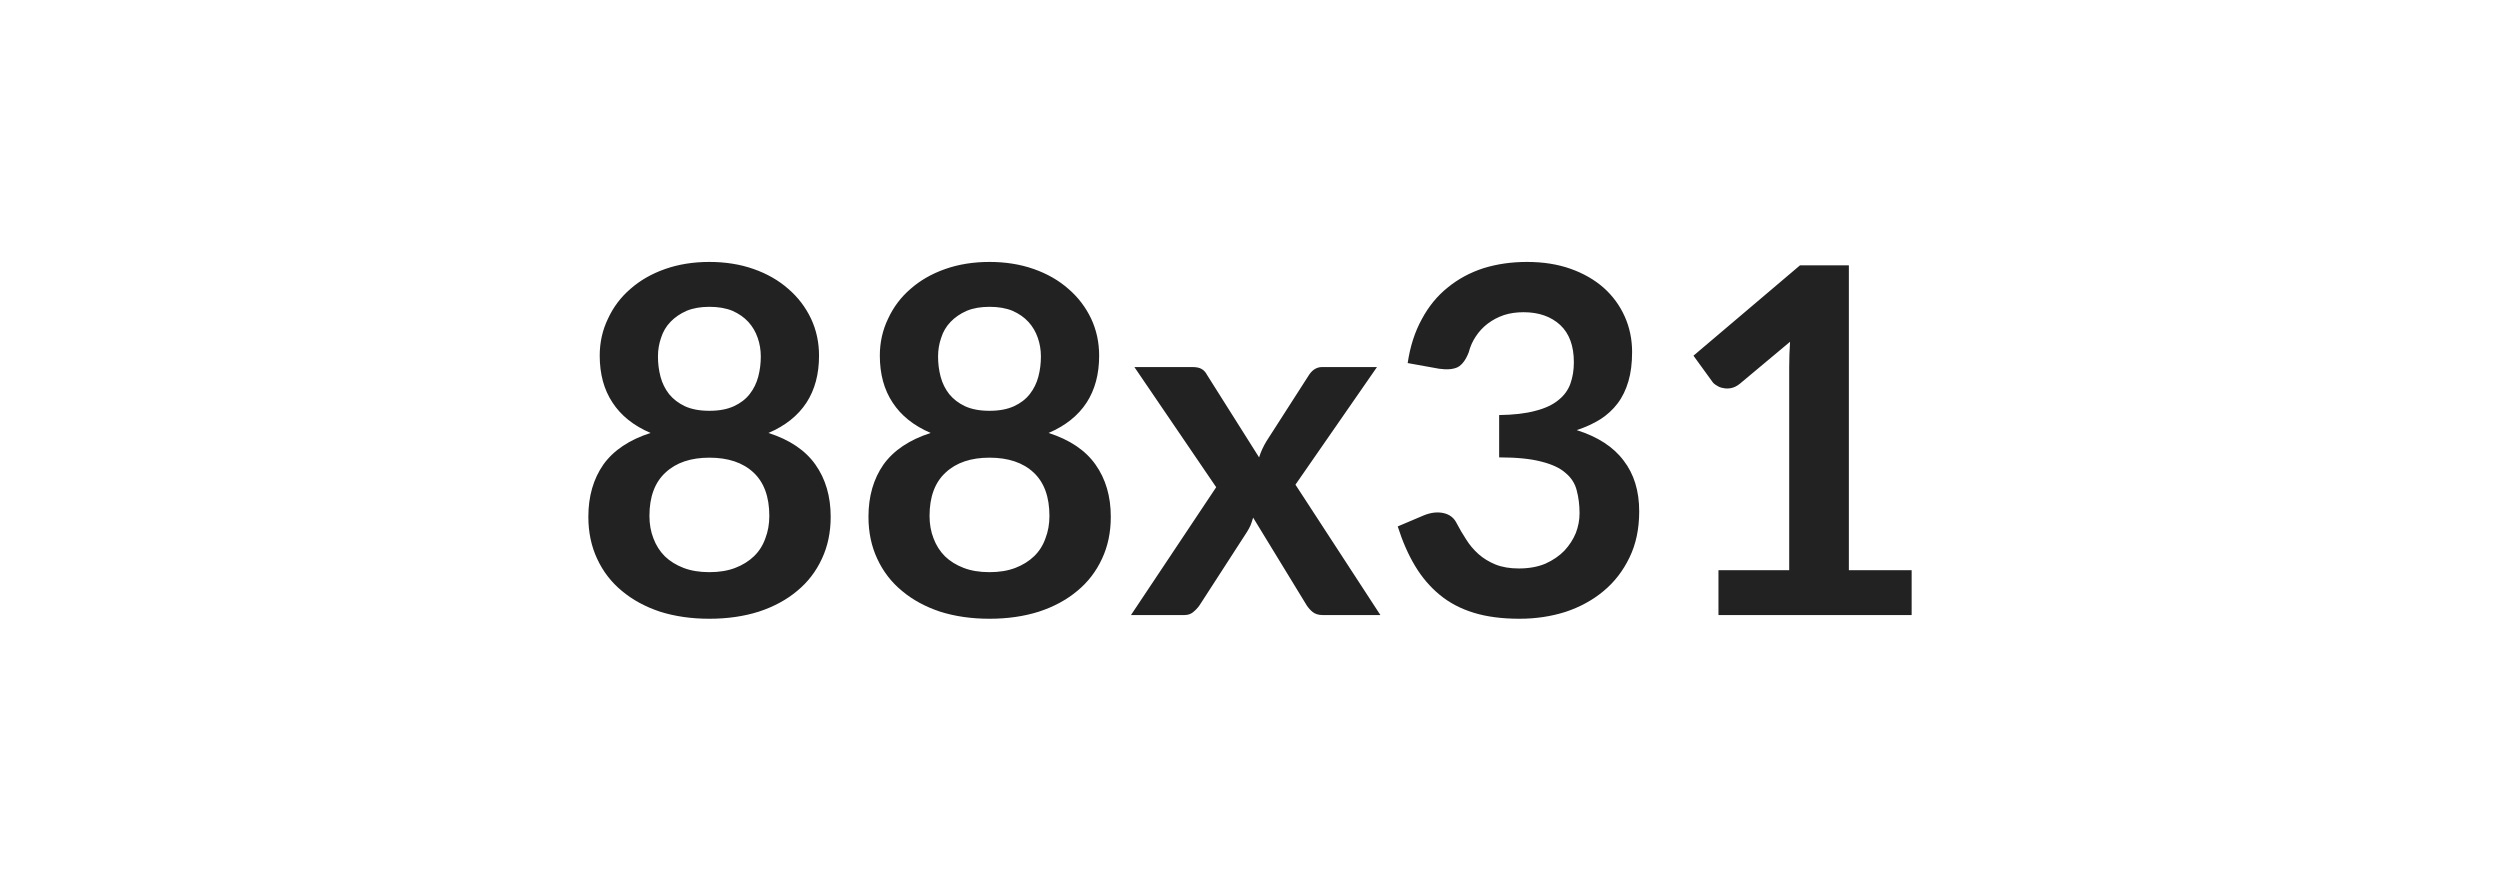 <svg xmlns="http://www.w3.org/2000/svg" xmlns:xlink="http://www.w3.org/1999/xlink" width="88" height="31" viewBox="0 0 88 31"><rect width="100%" height="100%" fill="#fff"/><path d="M24.97 20.14L24.97 20.14Q25.49 20.14 25.88 19.99Q26.27 19.84 26.54 19.58Q26.81 19.32 26.94 18.95Q27.08 18.59 27.08 18.16L27.08 18.16Q27.08 17.15 26.52 16.63Q25.96 16.11 24.97 16.11L24.97 16.11Q23.99 16.11 23.43 16.63Q22.86 17.15 22.86 18.16L22.86 18.16Q22.86 18.59 23.00 18.95Q23.14 19.32 23.40 19.58Q23.67 19.84 24.06 19.99Q24.45 20.14 24.97 20.14ZM24.97 10.80L24.97 10.80Q24.51 10.80 24.17 10.94Q23.83 11.09 23.60 11.33Q23.37 11.57 23.27 11.89Q23.16 12.20 23.16 12.55L23.16 12.55Q23.16 12.92 23.25 13.26Q23.34 13.60 23.55 13.87Q23.77 14.14 24.11 14.30Q24.46 14.46 24.97 14.46L24.97 14.46Q25.48 14.46 25.83 14.30Q26.18 14.14 26.39 13.87Q26.60 13.60 26.69 13.26Q26.78 12.92 26.78 12.55L26.78 12.55Q26.78 12.20 26.67 11.89Q26.56 11.57 26.34 11.33Q26.12 11.09 25.78 10.94Q25.44 10.80 24.97 10.80ZM27.05 15.24L27.05 15.24Q28.17 15.60 28.70 16.35Q29.24 17.11 29.24 18.19L29.24 18.19Q29.24 19.01 28.93 19.67Q28.62 20.34 28.06 20.80Q27.50 21.27 26.71 21.53Q25.92 21.78 24.97 21.78L24.97 21.78Q24.02 21.78 23.23 21.53Q22.45 21.27 21.89 20.80Q21.33 20.34 21.02 19.67Q20.71 19.01 20.71 18.19L20.71 18.19Q20.71 17.11 21.24 16.35Q21.78 15.60 22.90 15.24L22.90 15.24Q22.01 14.86 21.56 14.17Q21.11 13.49 21.11 12.52L21.11 12.52Q21.11 11.82 21.40 11.22Q21.68 10.61 22.19 10.17Q22.70 9.72 23.41 9.47Q24.12 9.22 24.97 9.22L24.97 9.22Q25.82 9.22 26.53 9.47Q27.24 9.72 27.75 10.17Q28.26 10.61 28.55 11.22Q28.83 11.82 28.83 12.52L28.83 12.52Q28.83 13.49 28.39 14.17Q27.94 14.86 27.05 15.24ZM34.83 20.14L34.83 20.14Q35.35 20.14 35.74 19.99Q36.13 19.84 36.40 19.58Q36.67 19.32 36.80 18.95Q36.94 18.59 36.94 18.16L36.94 18.16Q36.94 17.15 36.38 16.63Q35.82 16.11 34.83 16.11L34.83 16.11Q33.85 16.11 33.29 16.63Q32.72 17.15 32.72 18.16L32.72 18.16Q32.72 18.59 32.86 18.95Q33.00 19.32 33.26 19.58Q33.53 19.84 33.92 19.99Q34.31 20.14 34.83 20.14ZM34.83 10.80L34.83 10.80Q34.37 10.80 34.03 10.94Q33.69 11.09 33.46 11.33Q33.23 11.57 33.13 11.89Q33.02 12.20 33.02 12.55L33.02 12.55Q33.02 12.92 33.11 13.26Q33.20 13.60 33.41 13.87Q33.63 14.14 33.97 14.30Q34.32 14.46 34.83 14.46L34.83 14.46Q35.34 14.46 35.69 14.30Q36.04 14.14 36.25 13.87Q36.46 13.60 36.55 13.26Q36.64 12.92 36.64 12.55L36.64 12.55Q36.64 12.20 36.53 11.89Q36.42 11.57 36.20 11.33Q35.98 11.09 35.64 10.94Q35.30 10.80 34.83 10.80ZM36.91 15.24L36.91 15.24Q38.03 15.60 38.56 16.35Q39.10 17.11 39.10 18.19L39.10 18.19Q39.10 19.01 38.79 19.67Q38.48 20.34 37.92 20.80Q37.36 21.27 36.57 21.53Q35.78 21.78 34.83 21.78L34.83 21.78Q33.88 21.78 33.09 21.53Q32.31 21.27 31.75 20.80Q31.19 20.34 30.88 19.67Q30.57 19.01 30.57 18.19L30.57 18.19Q30.57 17.11 31.10 16.35Q31.64 15.60 32.76 15.24L32.76 15.24Q31.87 14.86 31.42 14.17Q30.97 13.49 30.97 12.52L30.97 12.52Q30.97 11.82 31.26 11.22Q31.54 10.61 32.05 10.17Q32.56 9.72 33.27 9.47Q33.98 9.22 34.83 9.22L34.83 9.22Q35.68 9.22 36.39 9.47Q37.10 9.72 37.61 10.17Q38.12 10.61 38.41 11.22Q38.69 11.82 38.69 12.52L38.69 12.52Q38.69 13.49 38.25 14.17Q37.80 14.86 36.91 15.24ZM45.60 17.06L48.59 21.65L46.56 21.65Q46.33 21.65 46.19 21.53Q46.05 21.41 45.96 21.25L45.96 21.25L44.11 18.22Q44.07 18.36 44.02 18.49Q43.96 18.62 43.89 18.73L43.89 18.73L42.26 21.25Q42.17 21.40 42.03 21.52Q41.90 21.65 41.69 21.65L41.69 21.65L39.81 21.65L42.81 17.15L39.93 12.92L41.96 12.92Q42.19 12.92 42.30 12.99Q42.41 13.05 42.49 13.20L42.49 13.20L44.32 16.10Q44.41 15.81 44.58 15.53L44.58 15.53L46.05 13.24Q46.24 12.92 46.54 12.92L46.54 12.92L48.47 12.92L45.60 17.06ZM50.66 12.98L49.55 12.78Q49.68 11.90 50.05 11.23Q50.41 10.56 50.96 10.12Q51.51 9.67 52.22 9.44Q52.93 9.22 53.75 9.22L53.75 9.22Q54.60 9.22 55.28 9.46Q55.96 9.70 56.45 10.13Q56.93 10.56 57.19 11.14Q57.45 11.72 57.45 12.39L57.45 12.39Q57.45 12.98 57.32 13.42Q57.19 13.87 56.94 14.20Q56.69 14.53 56.33 14.76Q55.96 14.99 55.50 15.14L55.50 15.14Q56.61 15.49 57.15 16.21Q57.70 16.92 57.70 18.00L57.70 18.00Q57.70 18.92 57.36 19.62Q57.02 20.33 56.44 20.81Q55.86 21.29 55.10 21.54Q54.34 21.78 53.49 21.78L53.49 21.78Q52.56 21.78 51.88 21.57Q51.19 21.36 50.68 20.94Q50.17 20.52 49.81 19.92Q49.45 19.32 49.20 18.53L49.20 18.53L50.12 18.14Q50.49 17.99 50.81 18.06Q51.13 18.13 51.27 18.41L51.27 18.41Q51.42 18.70 51.61 18.99Q51.79 19.28 52.05 19.51Q52.30 19.73 52.64 19.87Q52.99 20.01 53.46 20.01L53.46 20.01Q54.00 20.01 54.40 19.84Q54.80 19.66 55.07 19.38Q55.33 19.10 55.47 18.76Q55.60 18.42 55.60 18.07L55.60 18.07Q55.60 17.63 55.50 17.26Q55.41 16.90 55.11 16.65Q54.82 16.39 54.26 16.25Q53.70 16.10 52.77 16.10L52.77 16.10L52.77 14.61Q53.54 14.60 54.05 14.46Q54.56 14.33 54.86 14.08Q55.16 13.84 55.28 13.50Q55.40 13.16 55.40 12.75L55.40 12.75Q55.40 11.89 54.92 11.44Q54.43 10.99 53.63 10.99L53.63 10.99Q53.25 10.99 52.94 11.09Q52.62 11.20 52.37 11.39Q52.12 11.58 51.95 11.84Q51.78 12.09 51.70 12.40L51.70 12.40Q51.55 12.79 51.32 12.92Q51.08 13.04 50.66 12.98L50.66 12.98ZM65.08 20.07L67.29 20.07L67.29 21.65L60.49 21.65L60.49 20.07L62.98 20.07L62.98 12.91Q62.98 12.48 63.01 12.03L63.01 12.03L61.24 13.51Q61.09 13.63 60.94 13.66Q60.79 13.69 60.66 13.66Q60.53 13.64 60.43 13.57Q60.32 13.51 60.27 13.43L60.27 13.43L59.61 12.52L63.36 9.34L65.08 9.34L65.08 20.07Z" fill="#222"/></svg>